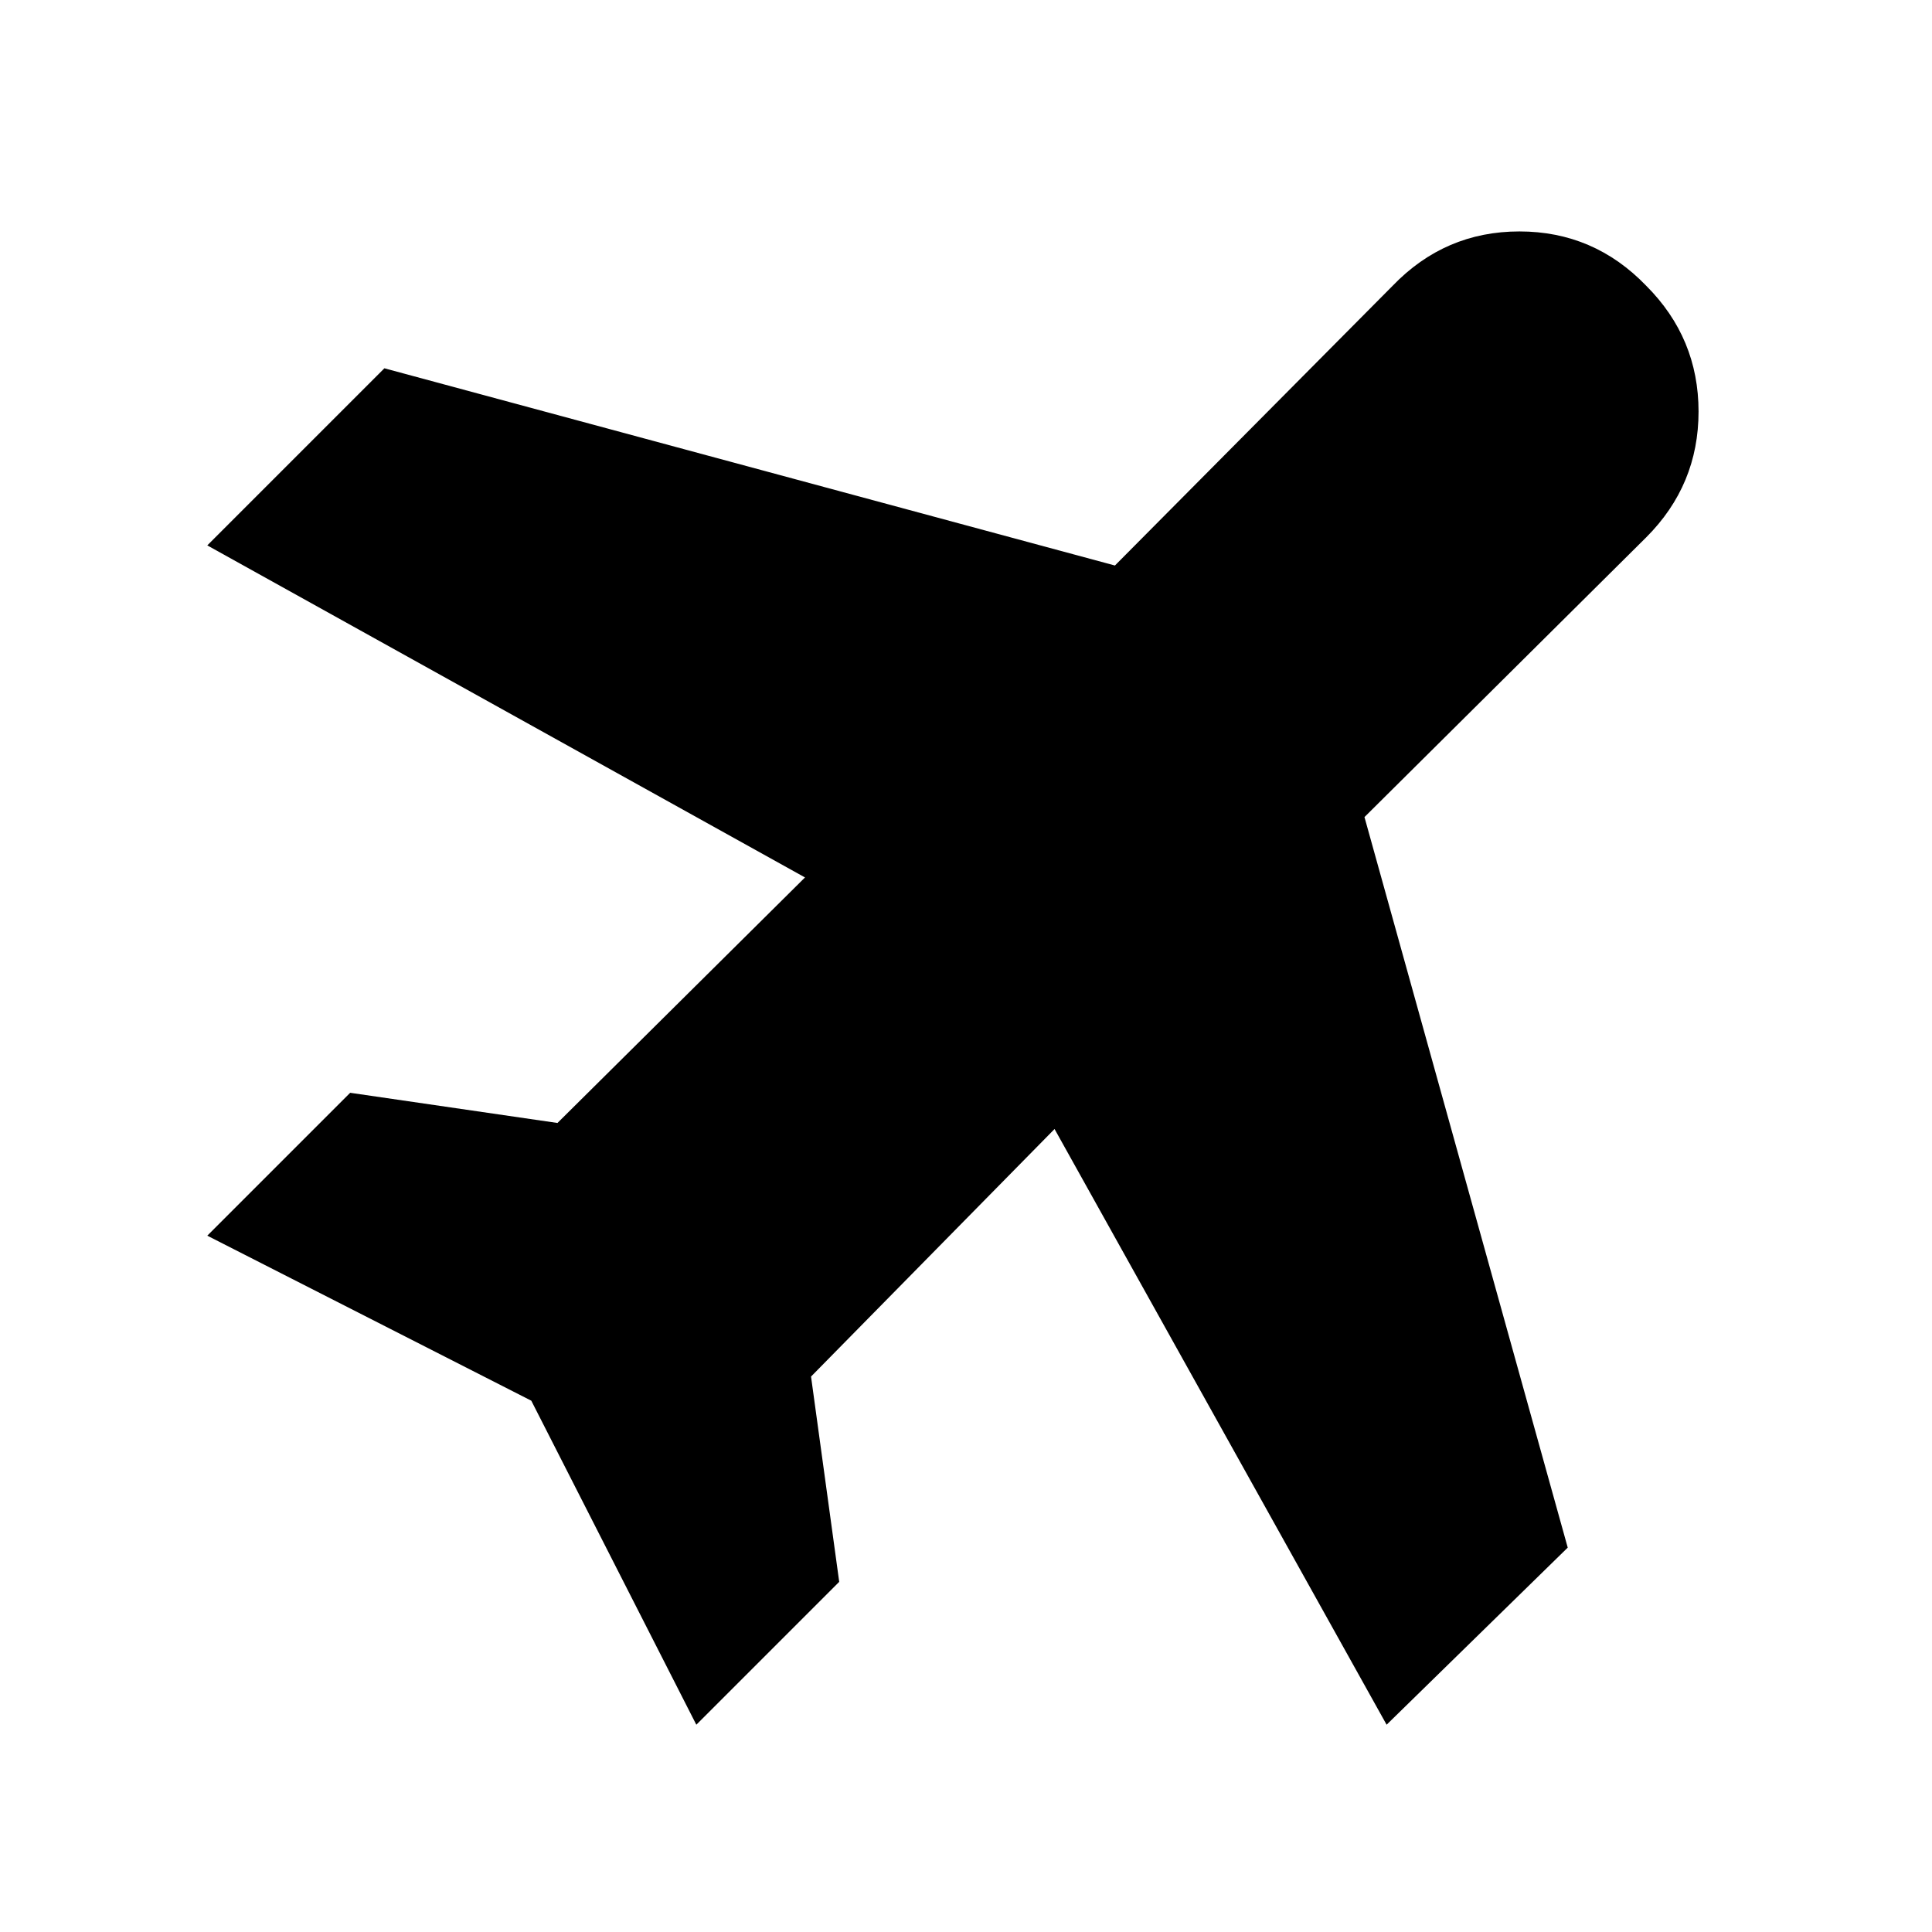 <svg xmlns="http://www.w3.org/2000/svg" height="20" viewBox="0 -960 960 960" width="20"><path d="m103-346 71-71 103 15 123-122-297-165 88-88 363 98 138-139q26-27 63-27t63 27q26 26 26 62.5T818-693L678-554l101 363-90 88-165-296-121 123 14 102-71 71-82-161-161-82Z"/></svg>